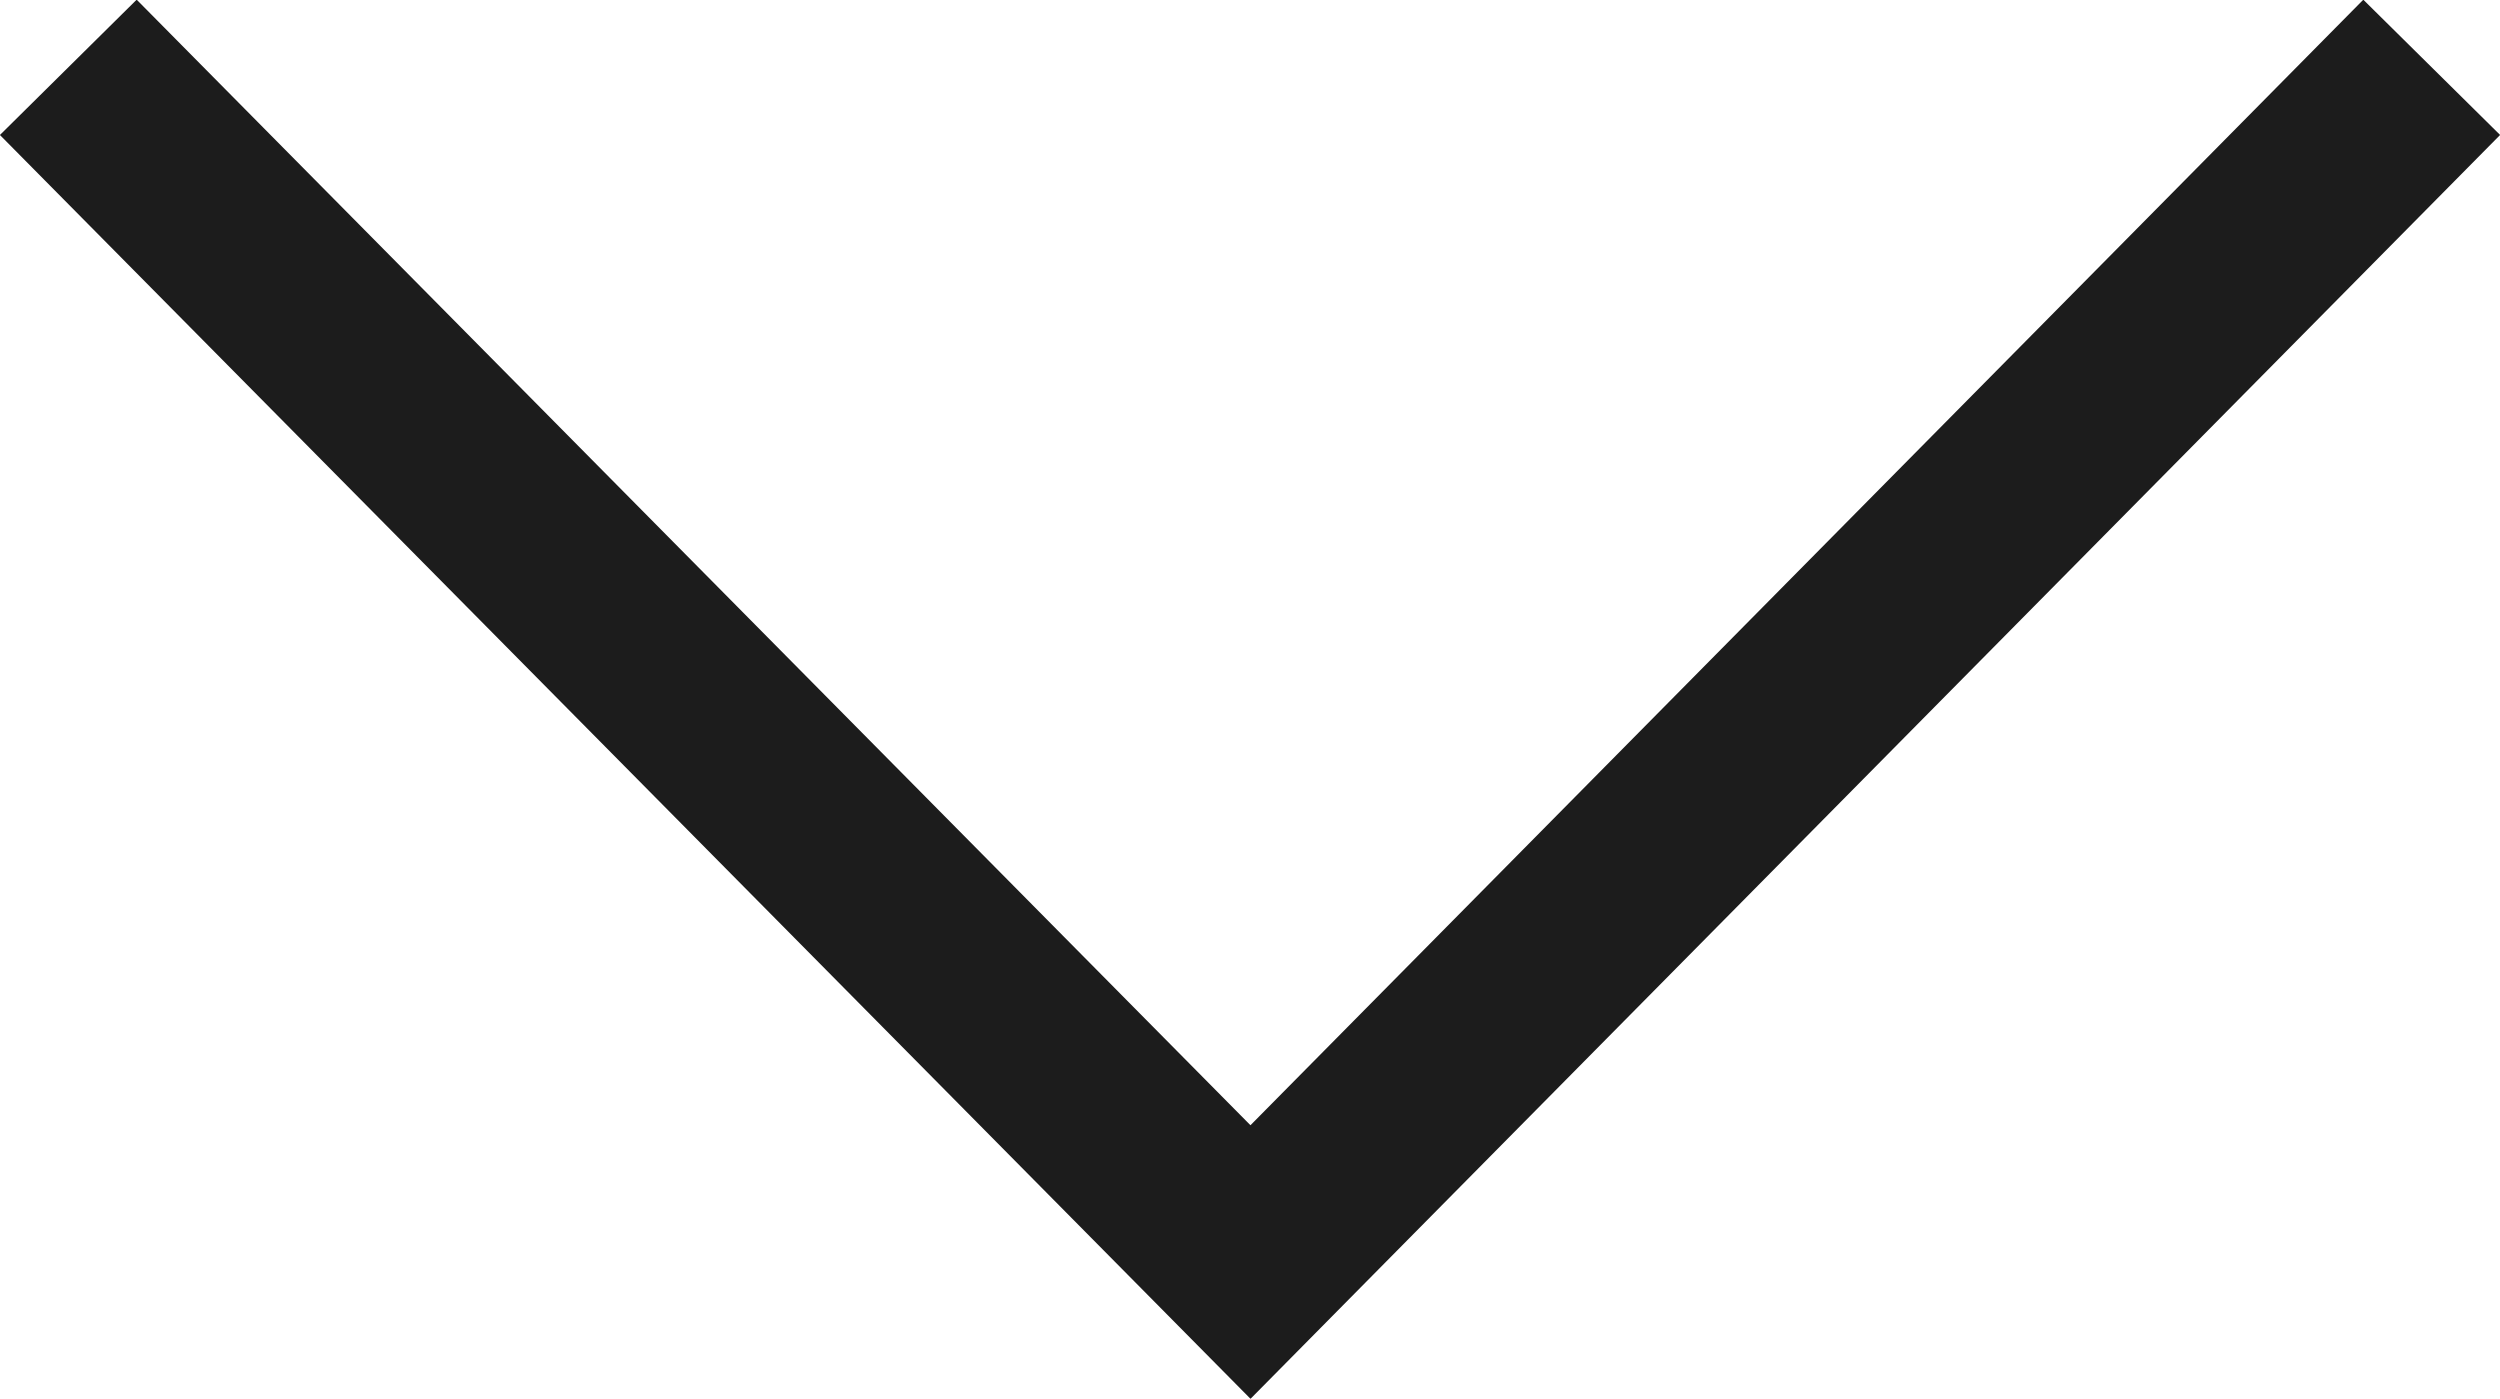 <?xml version="1.0" encoding="UTF-8"?>
<svg id="_レイヤー_2" data-name="レイヤー 2" xmlns="http://www.w3.org/2000/svg" viewBox="0 0 25.99 14.54">
  <g id="_レイヤー_1-2" data-name="レイヤー 1">
    <polyline points=".71 .7 13 13.12 25.28 .7" style="fill: none; stroke: #1c1c1c; stroke-miterlimit: 10; stroke-width: 2px;"/>
  </g>
</svg>